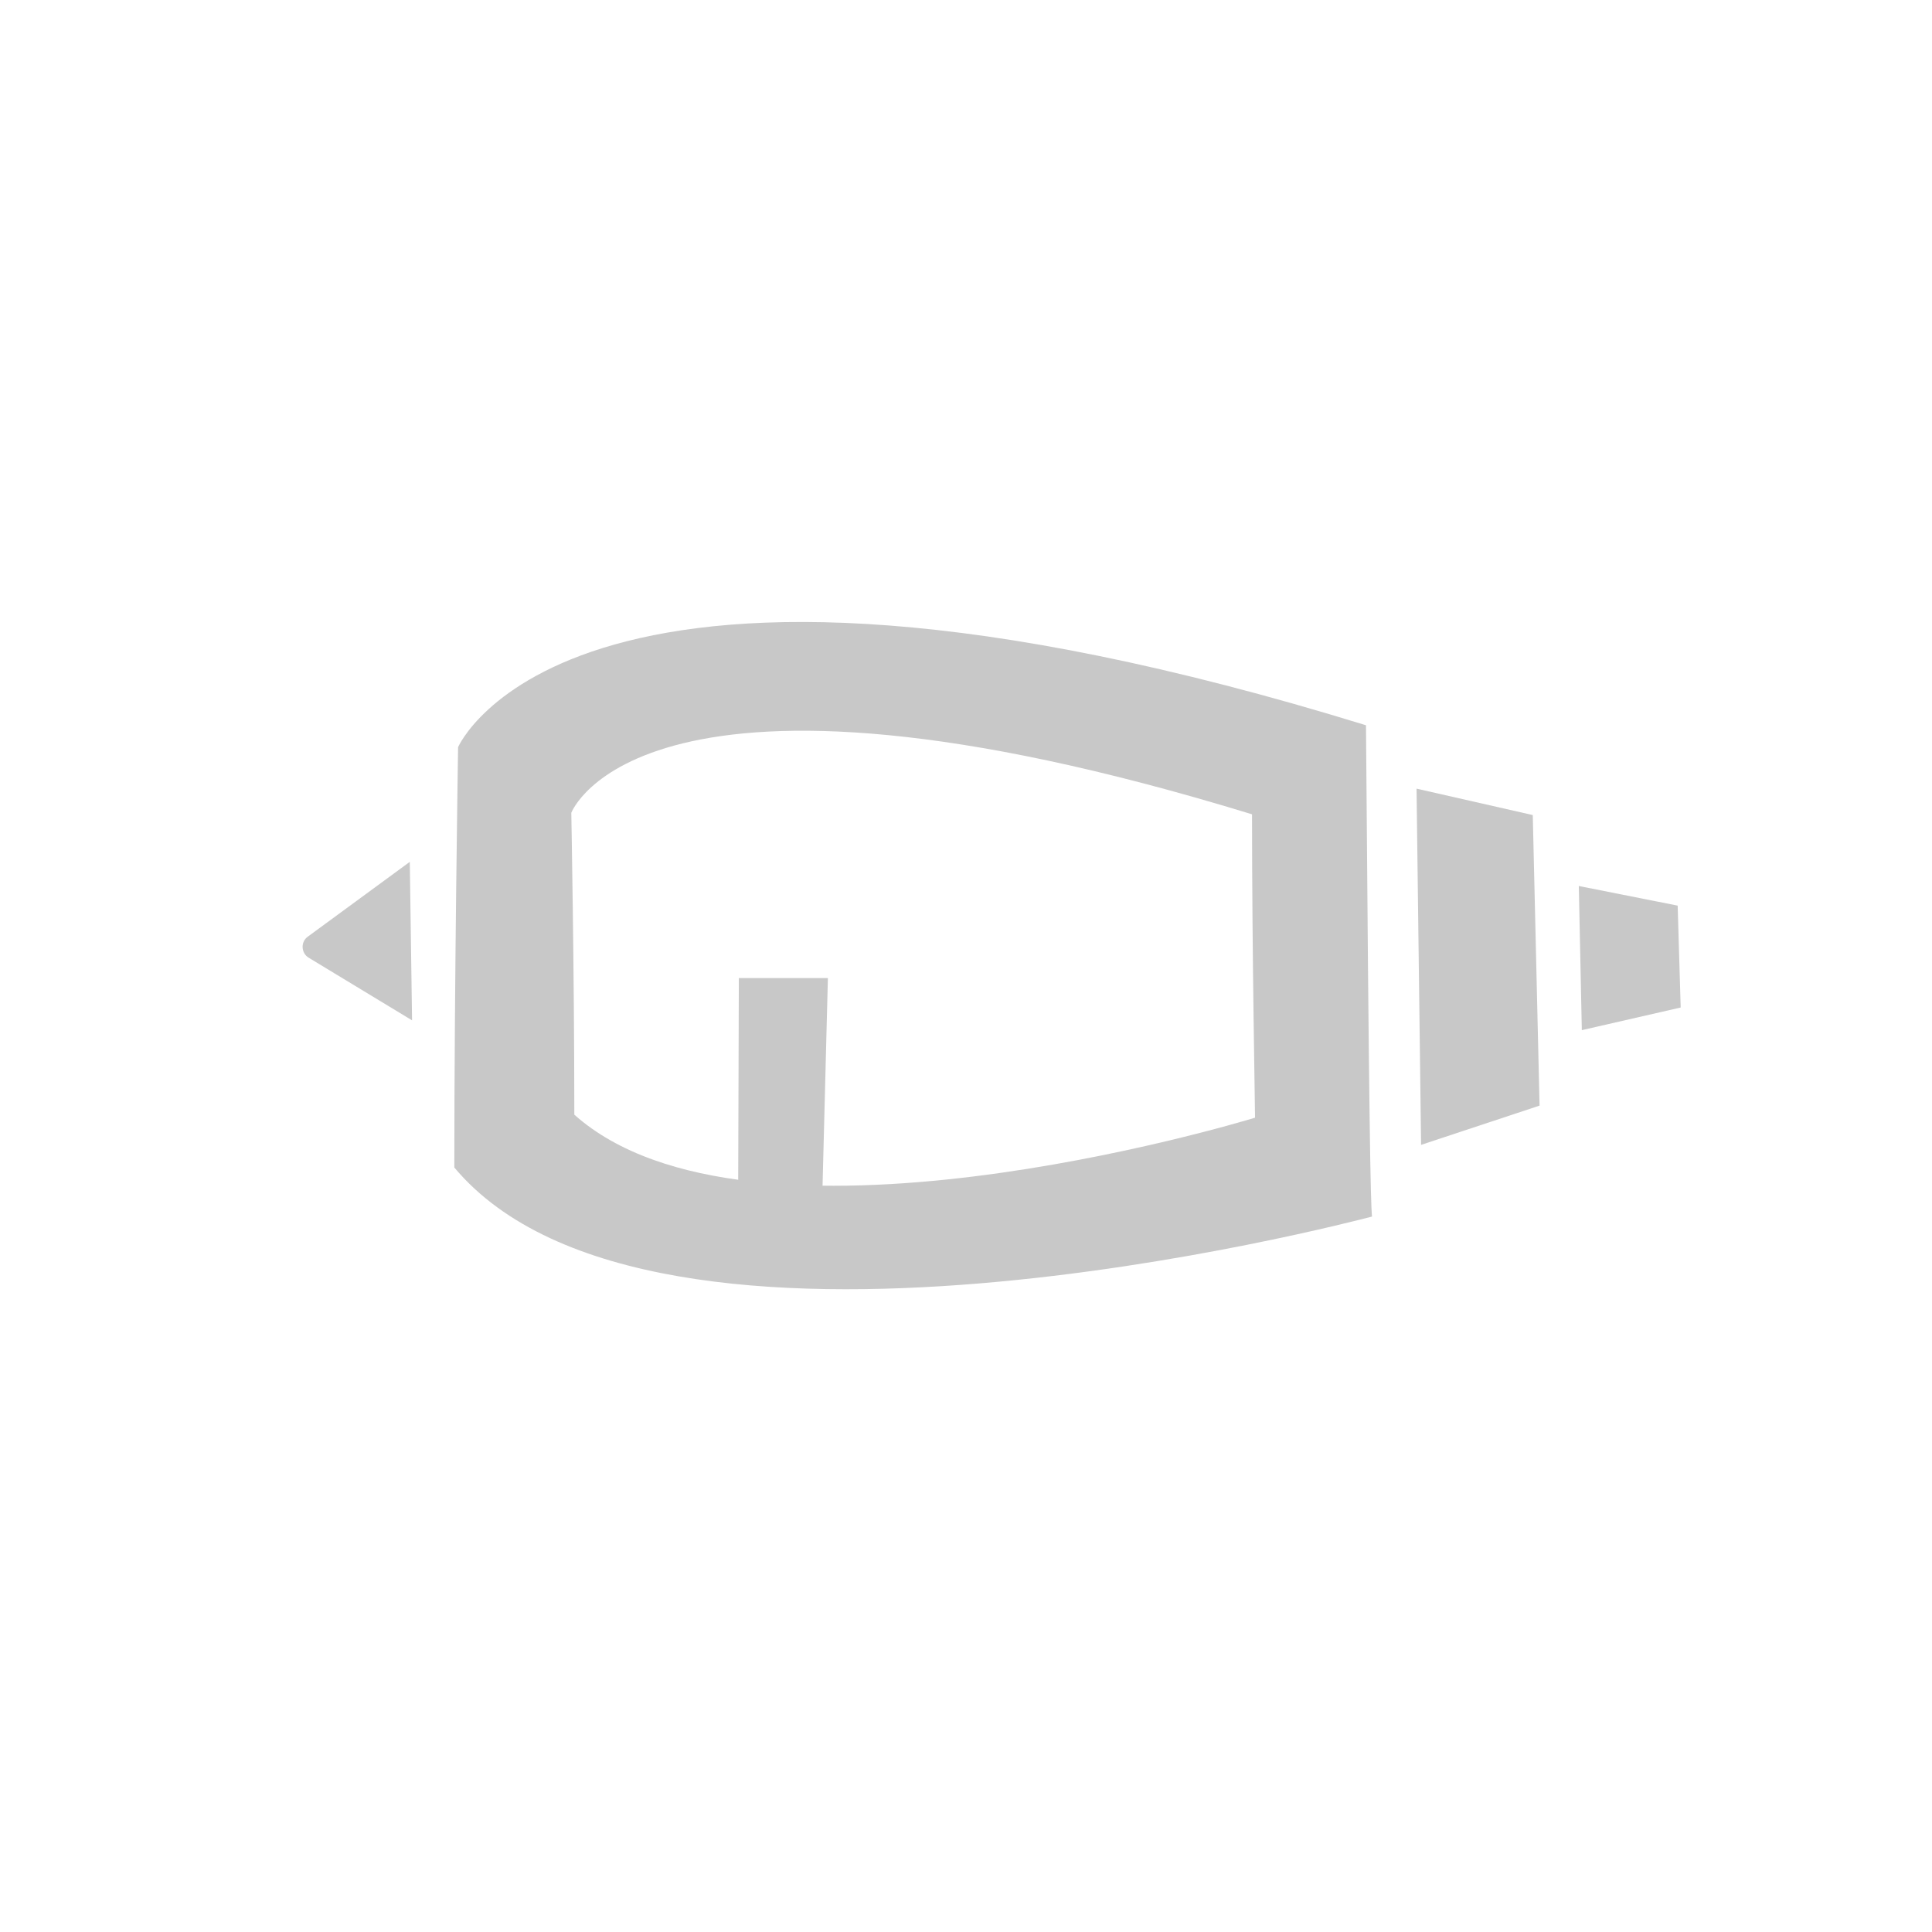 <?xml version="1.0" encoding="utf-8"?>
<!-- Generator: Adobe Illustrator 23.0.2, SVG Export Plug-In . SVG Version: 6.00 Build 0)  -->
<svg version="1.1" id="Calque_1" xmlns="http://www.w3.org/2000/svg" xmlns:xlink="http://www.w3.org/1999/xlink" x="0px" y="0px"
	 viewBox="0 0 256 256" style="enable-background:new 0 0 256 256;" xml:space="preserve" fill="rgba(200,200,200,1)">
<!--<style type="text/css">-->
<!--	.st0{fill:#020202;}-->
<!--</style>-->
<g>
	<path class="st0" d="M181,96.1C75.9,63.7,60.7,99,60.7,99s-0.5,30.9-0.5,55.7c26.4,31.5,118.5,7.3,121.6,6.5
		C181.6,159.3,181.4,148.6,181,96.1z M76.1,147.7c0-19-0.4-40-0.4-40s9.3-24.6,90.2,0.2c0,18.4,0.4,38.8,0.4,40.2
		C164,148.8,99.2,168.3,76.1,147.7z"/>
</g>
<g>
	<path class="st0" d="M181.8,161.1C181.8,161.1,181.7,161.9,181.8,161.1C181.7,161.1,181.8,161.1,181.8,161.1z"/>
</g>
<g>
	<path class="st0" d="M54.3,114.2l0.3,21l-13.7-8.3c-1-0.6-1.1-2.1-0.1-2.8L54.3,114.2z"/>
</g>
<polygon class="st0" points="222.7,133.5 209.6,136.5 209.2,117.4 222.3,120 "/>
<polygon class="st0" points="204,146.5 188.3,151.7 187.7,104.5 203.1,108 "/>
<polygon class="st0" points="108.9,160.7 97.8,161.2 97.9,129.6 109.7,129.6 "/>
</svg>
